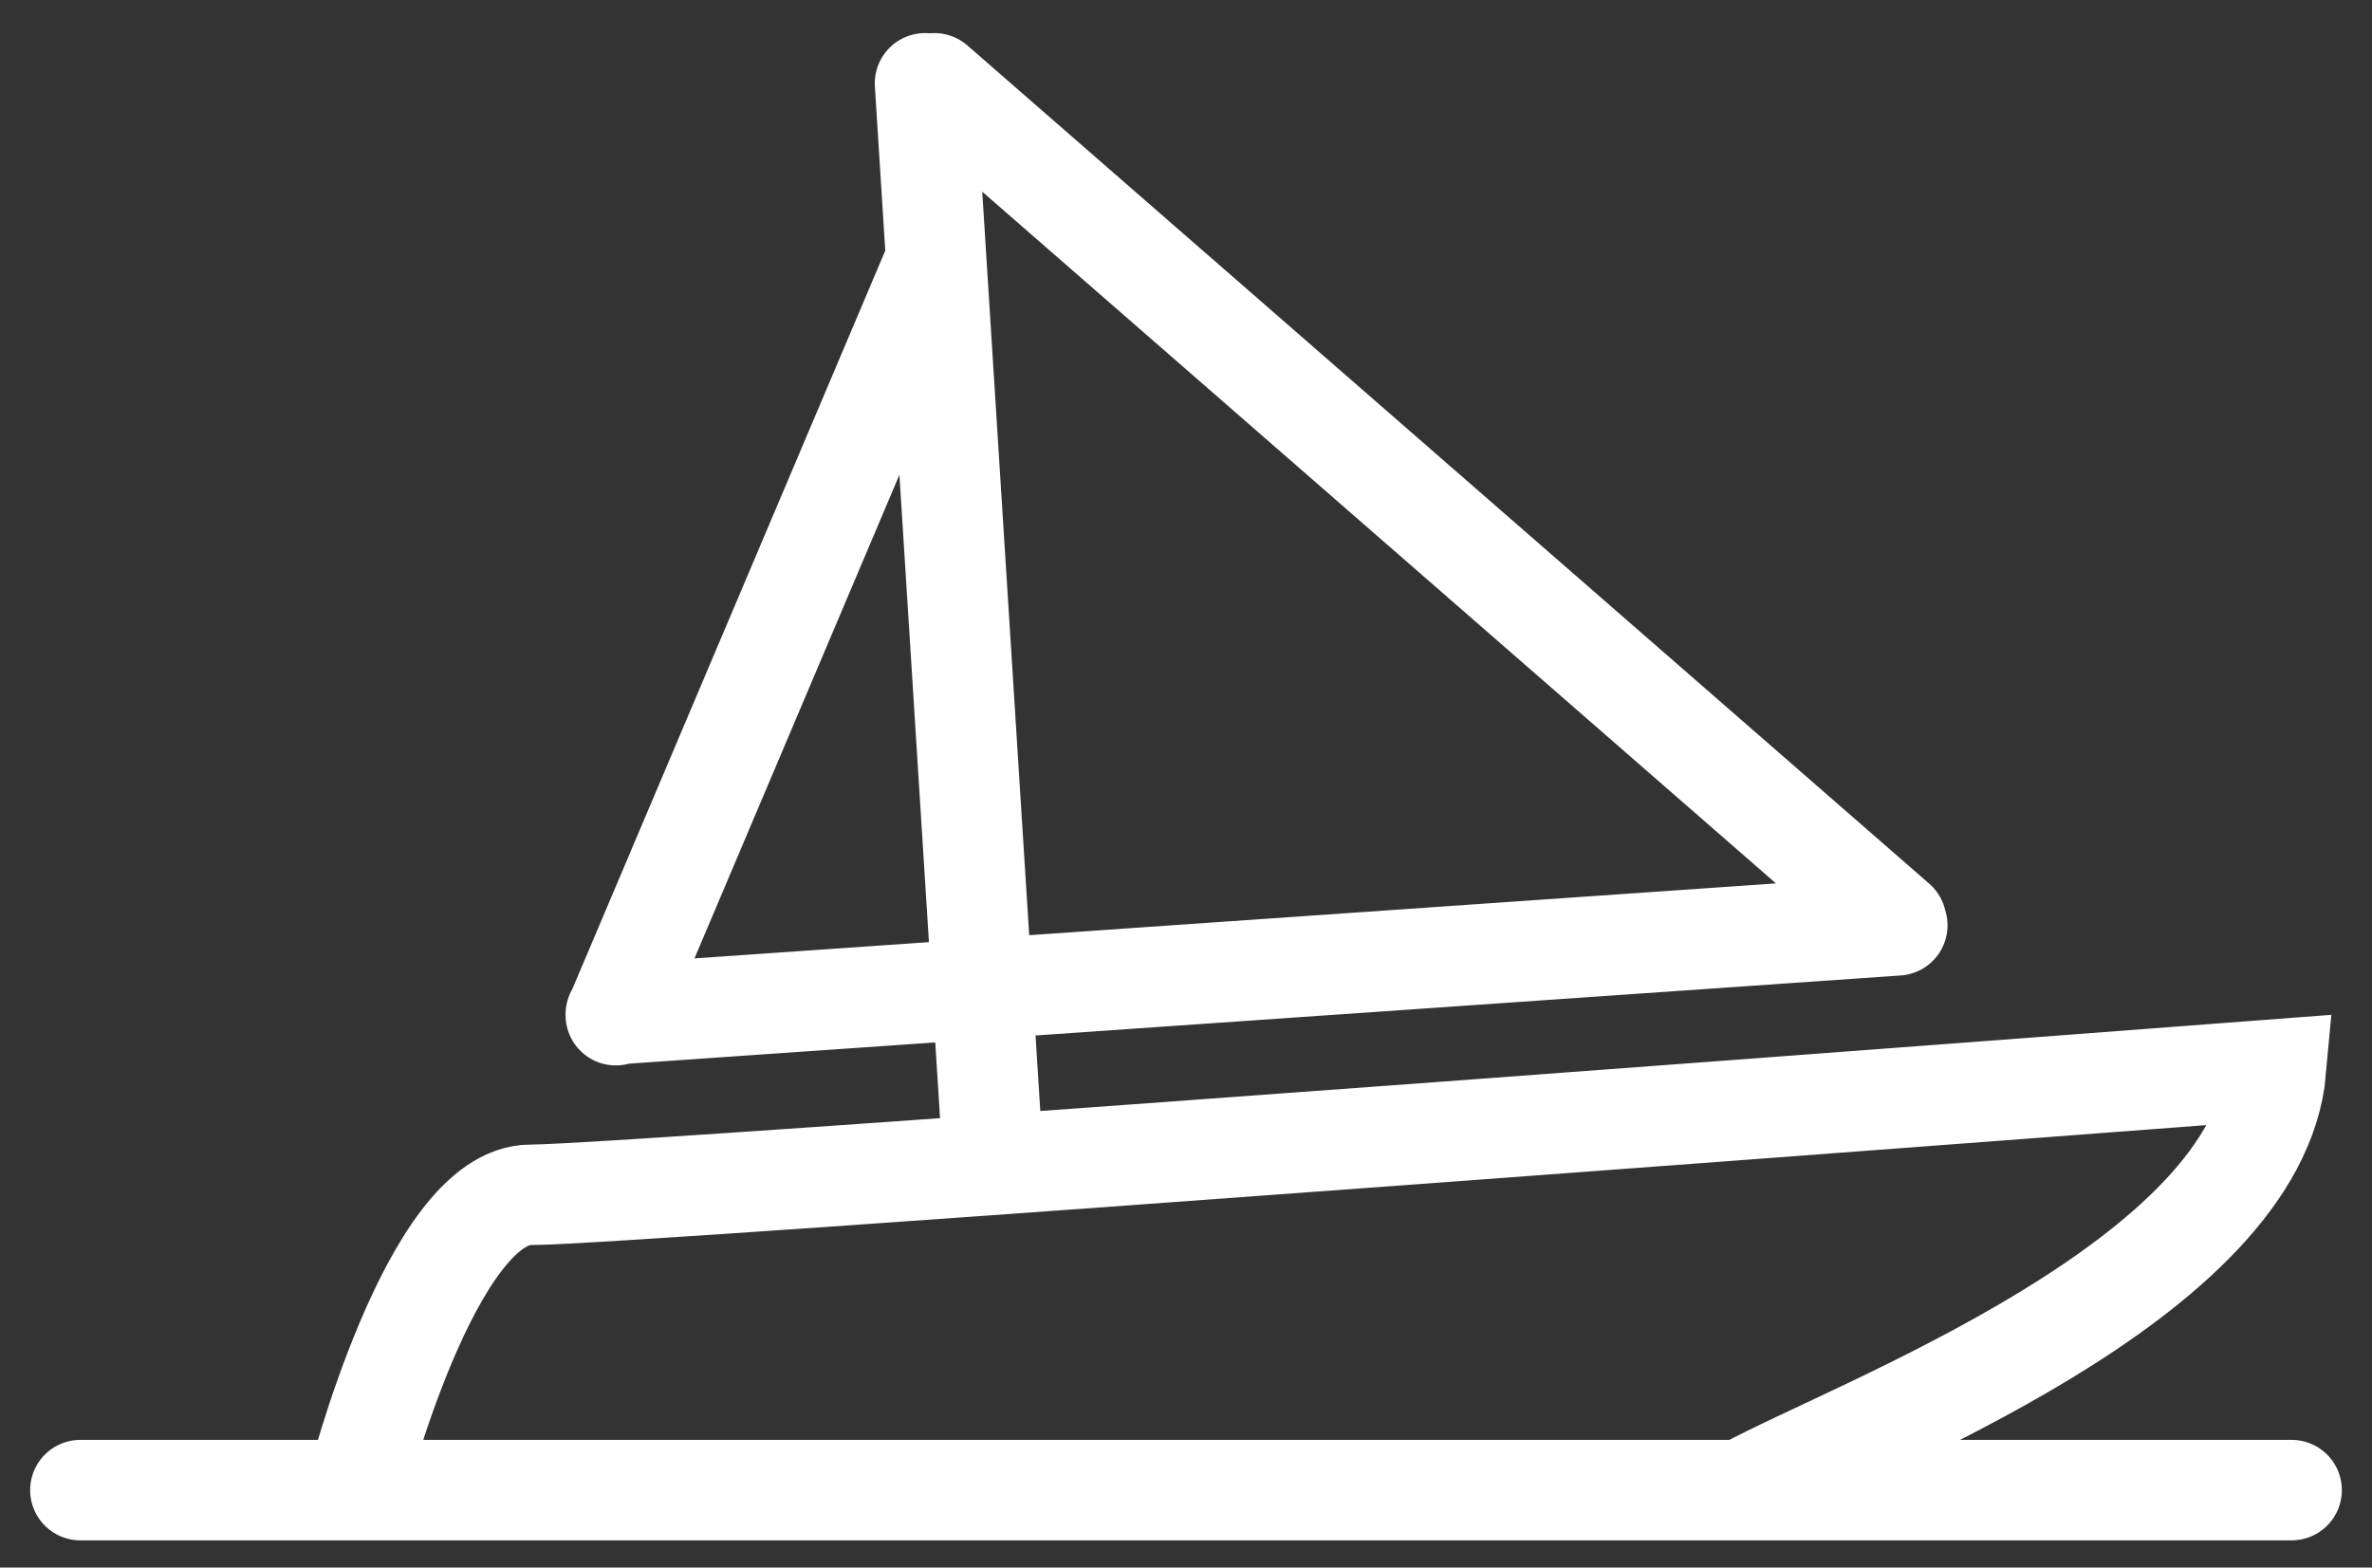 <svg width="59" height="39" viewBox="0 0 59 39" fill="none" xmlns="http://www.w3.org/2000/svg">
<rect x="0" y="0" width="59" height="39" fill="#333333" stroke="none"/>
<path d="M2 37.073H57M43.398 37.035C46.207 35.511 56.146 31.85 56.613 26.607C56.613 26.607 15.684 29.726 13.201 29.726C10.719 29.726 8.865 37.035 8.865 37.035M23.267 6.496L15.318 25.257M23.009 2.073L24.661 28.236M47.192 23.022L15.318 25.233M23.241 2.073L47.167 22.929" stroke="white" stroke-width="2.5" stroke-linecap="round"/>
</svg>
